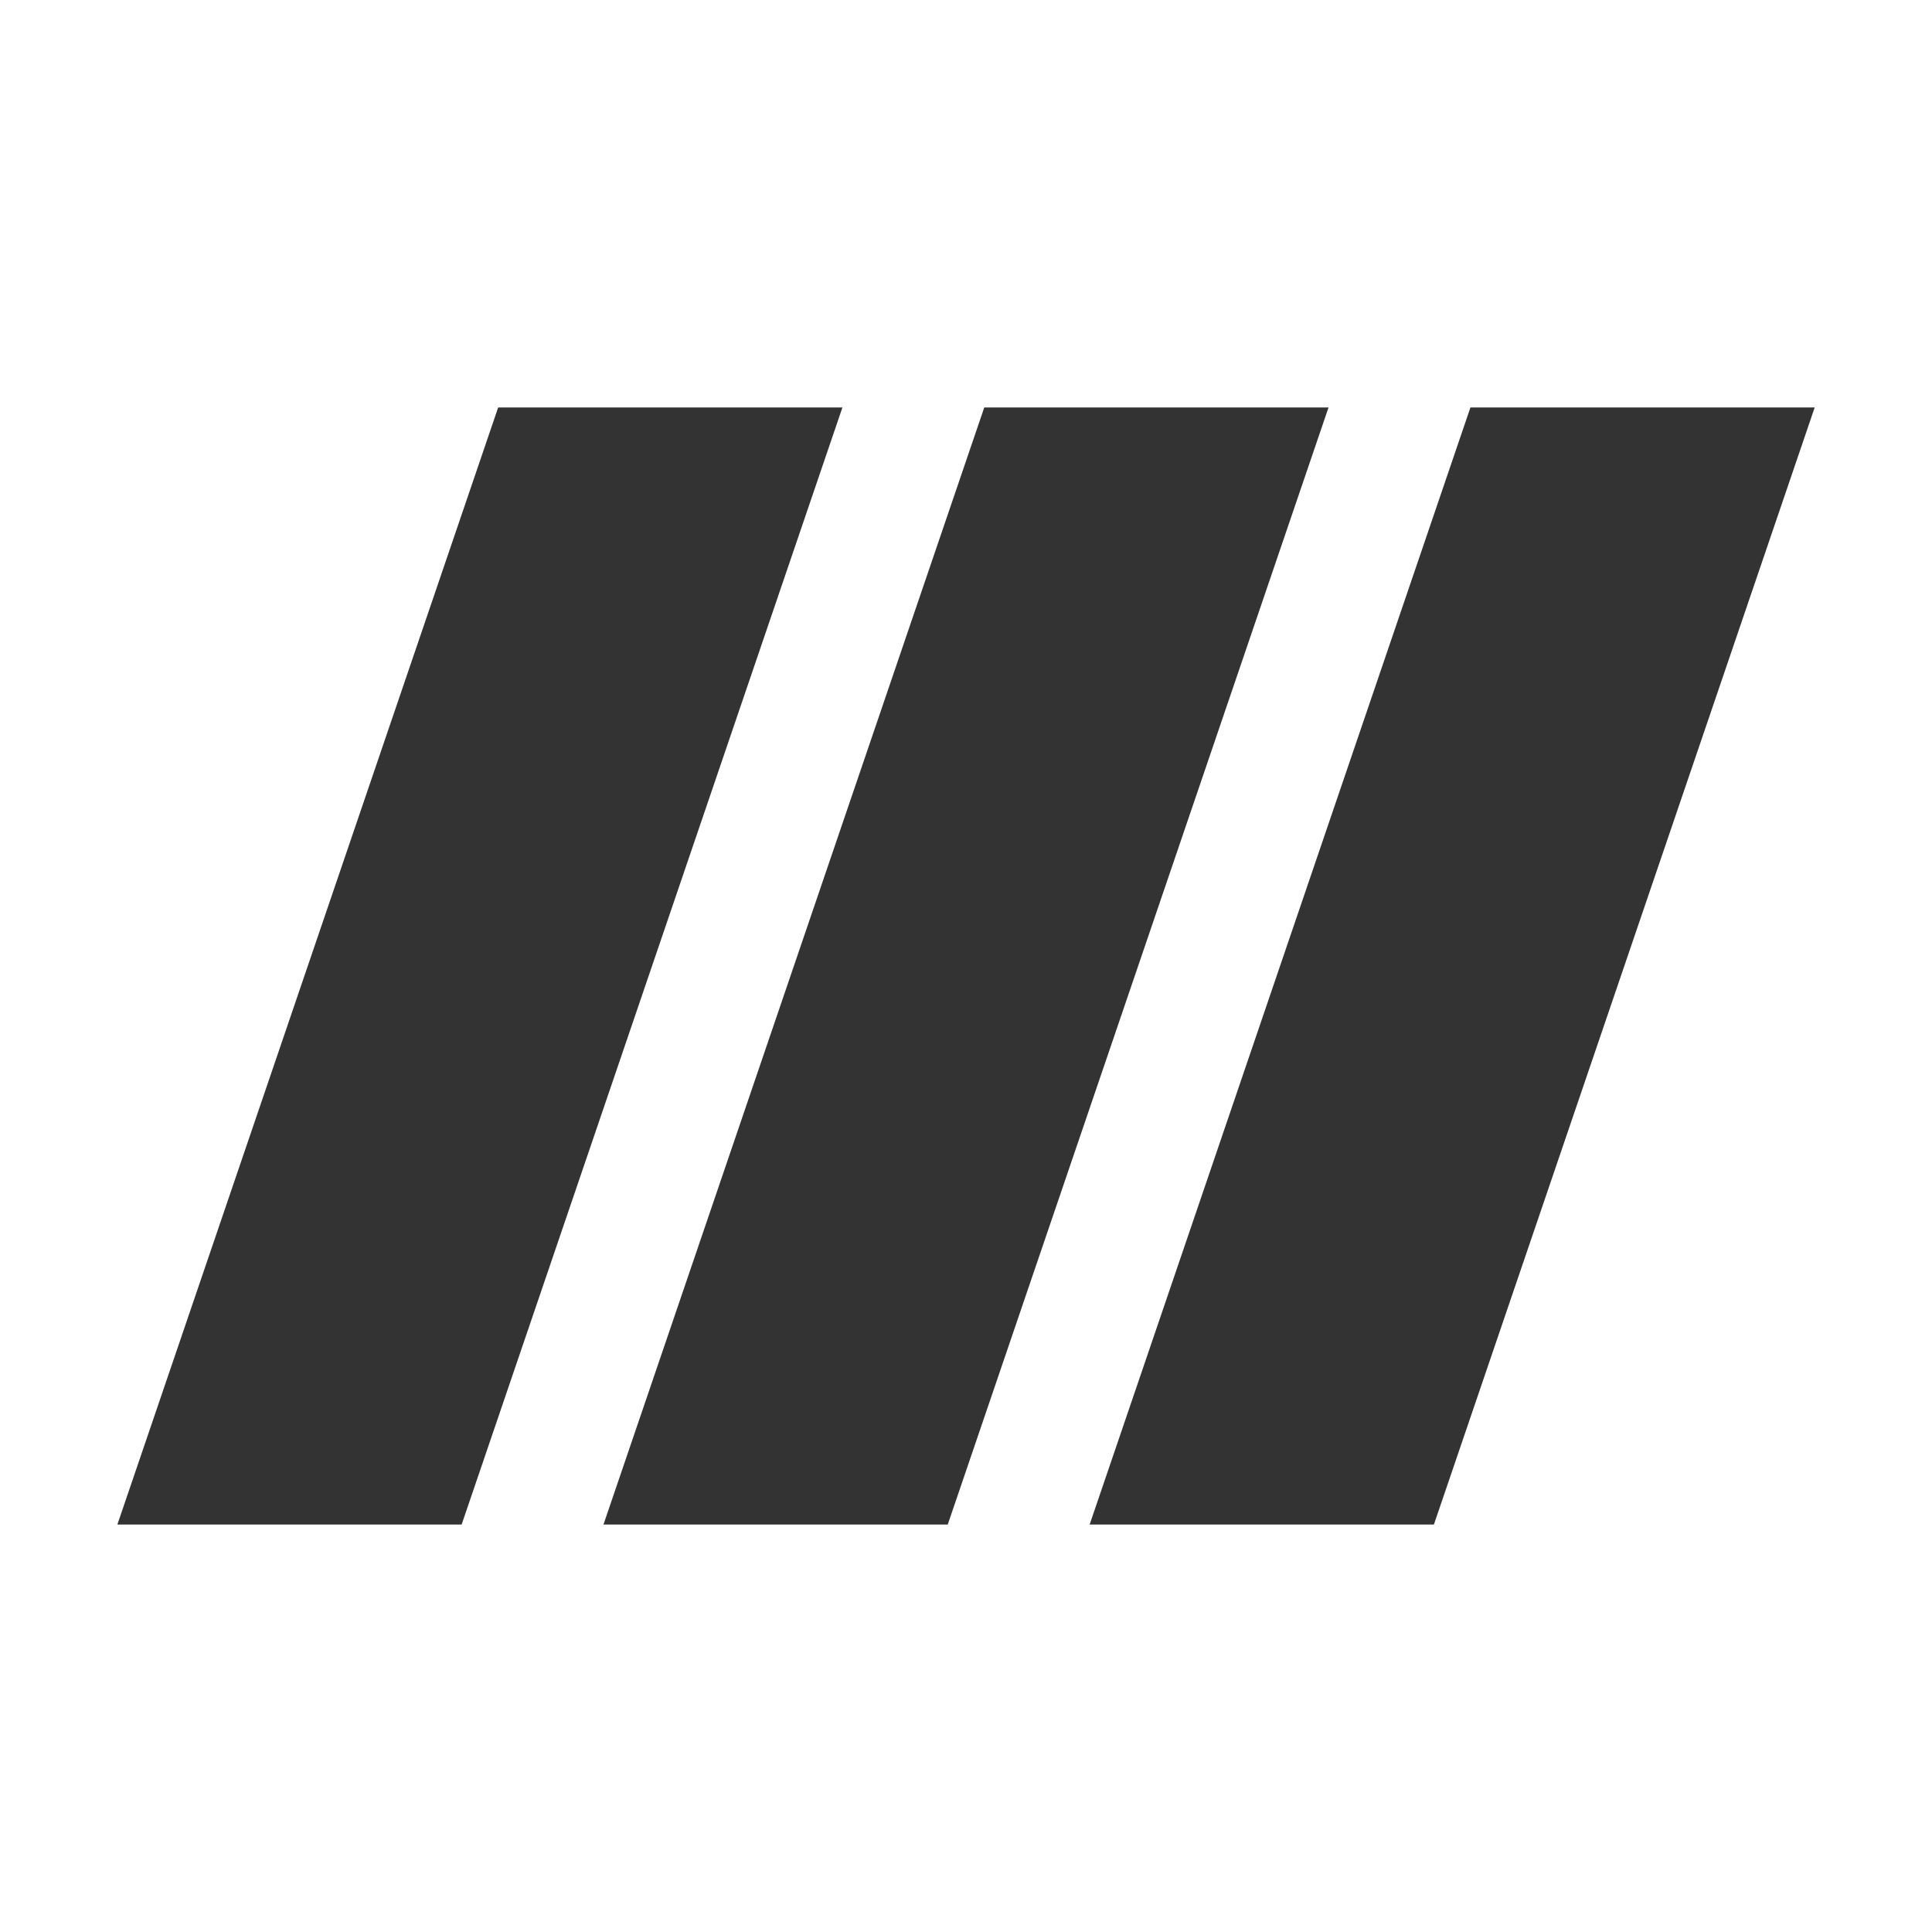 <?xml version="1.0" encoding="UTF-8"?>
<!-- Generator: Adobe Illustrator 23.0.0, SVG Export Plug-In . SVG Version: 6.00 Build 0)  -->
<svg version="1.1" xmlns="http://www.w3.org/2000/svg" xmlns:xlink="http://www.w3.org/1999/xlink" x="0px" y="0px" viewBox="0 0 283.46 283.46" style="enable-background:new 0 0 283.46 283.46;" xml:space="preserve">
<rect x="0" y="0" width="283.46" height="283.46" fill="#333333" stroke="none"/>
<style type="text/css">
	.st0{fill:#212121;}
	.st1{fill:#F36E21;}
	.st2{fill:#4582C3;}
	.st3{fill:#FFFFFF;}
</style>
<g id="Layer_2">
</g>
<g id="Layer_1">
	<g>
		<g>
			<path class="st3" d="M0,0v283.46h283.46V0H0z M17.22,223.68l55.87-163.9h50.51l-55.87,163.9H17.22z M88.54,223.68l55.87-163.9     h50.51l-55.87,163.9H88.54z M210.38,223.68h-50.51l55.87-163.9h50.51L210.38,223.68z"/>
		</g>
	</g>
</g>
</svg>